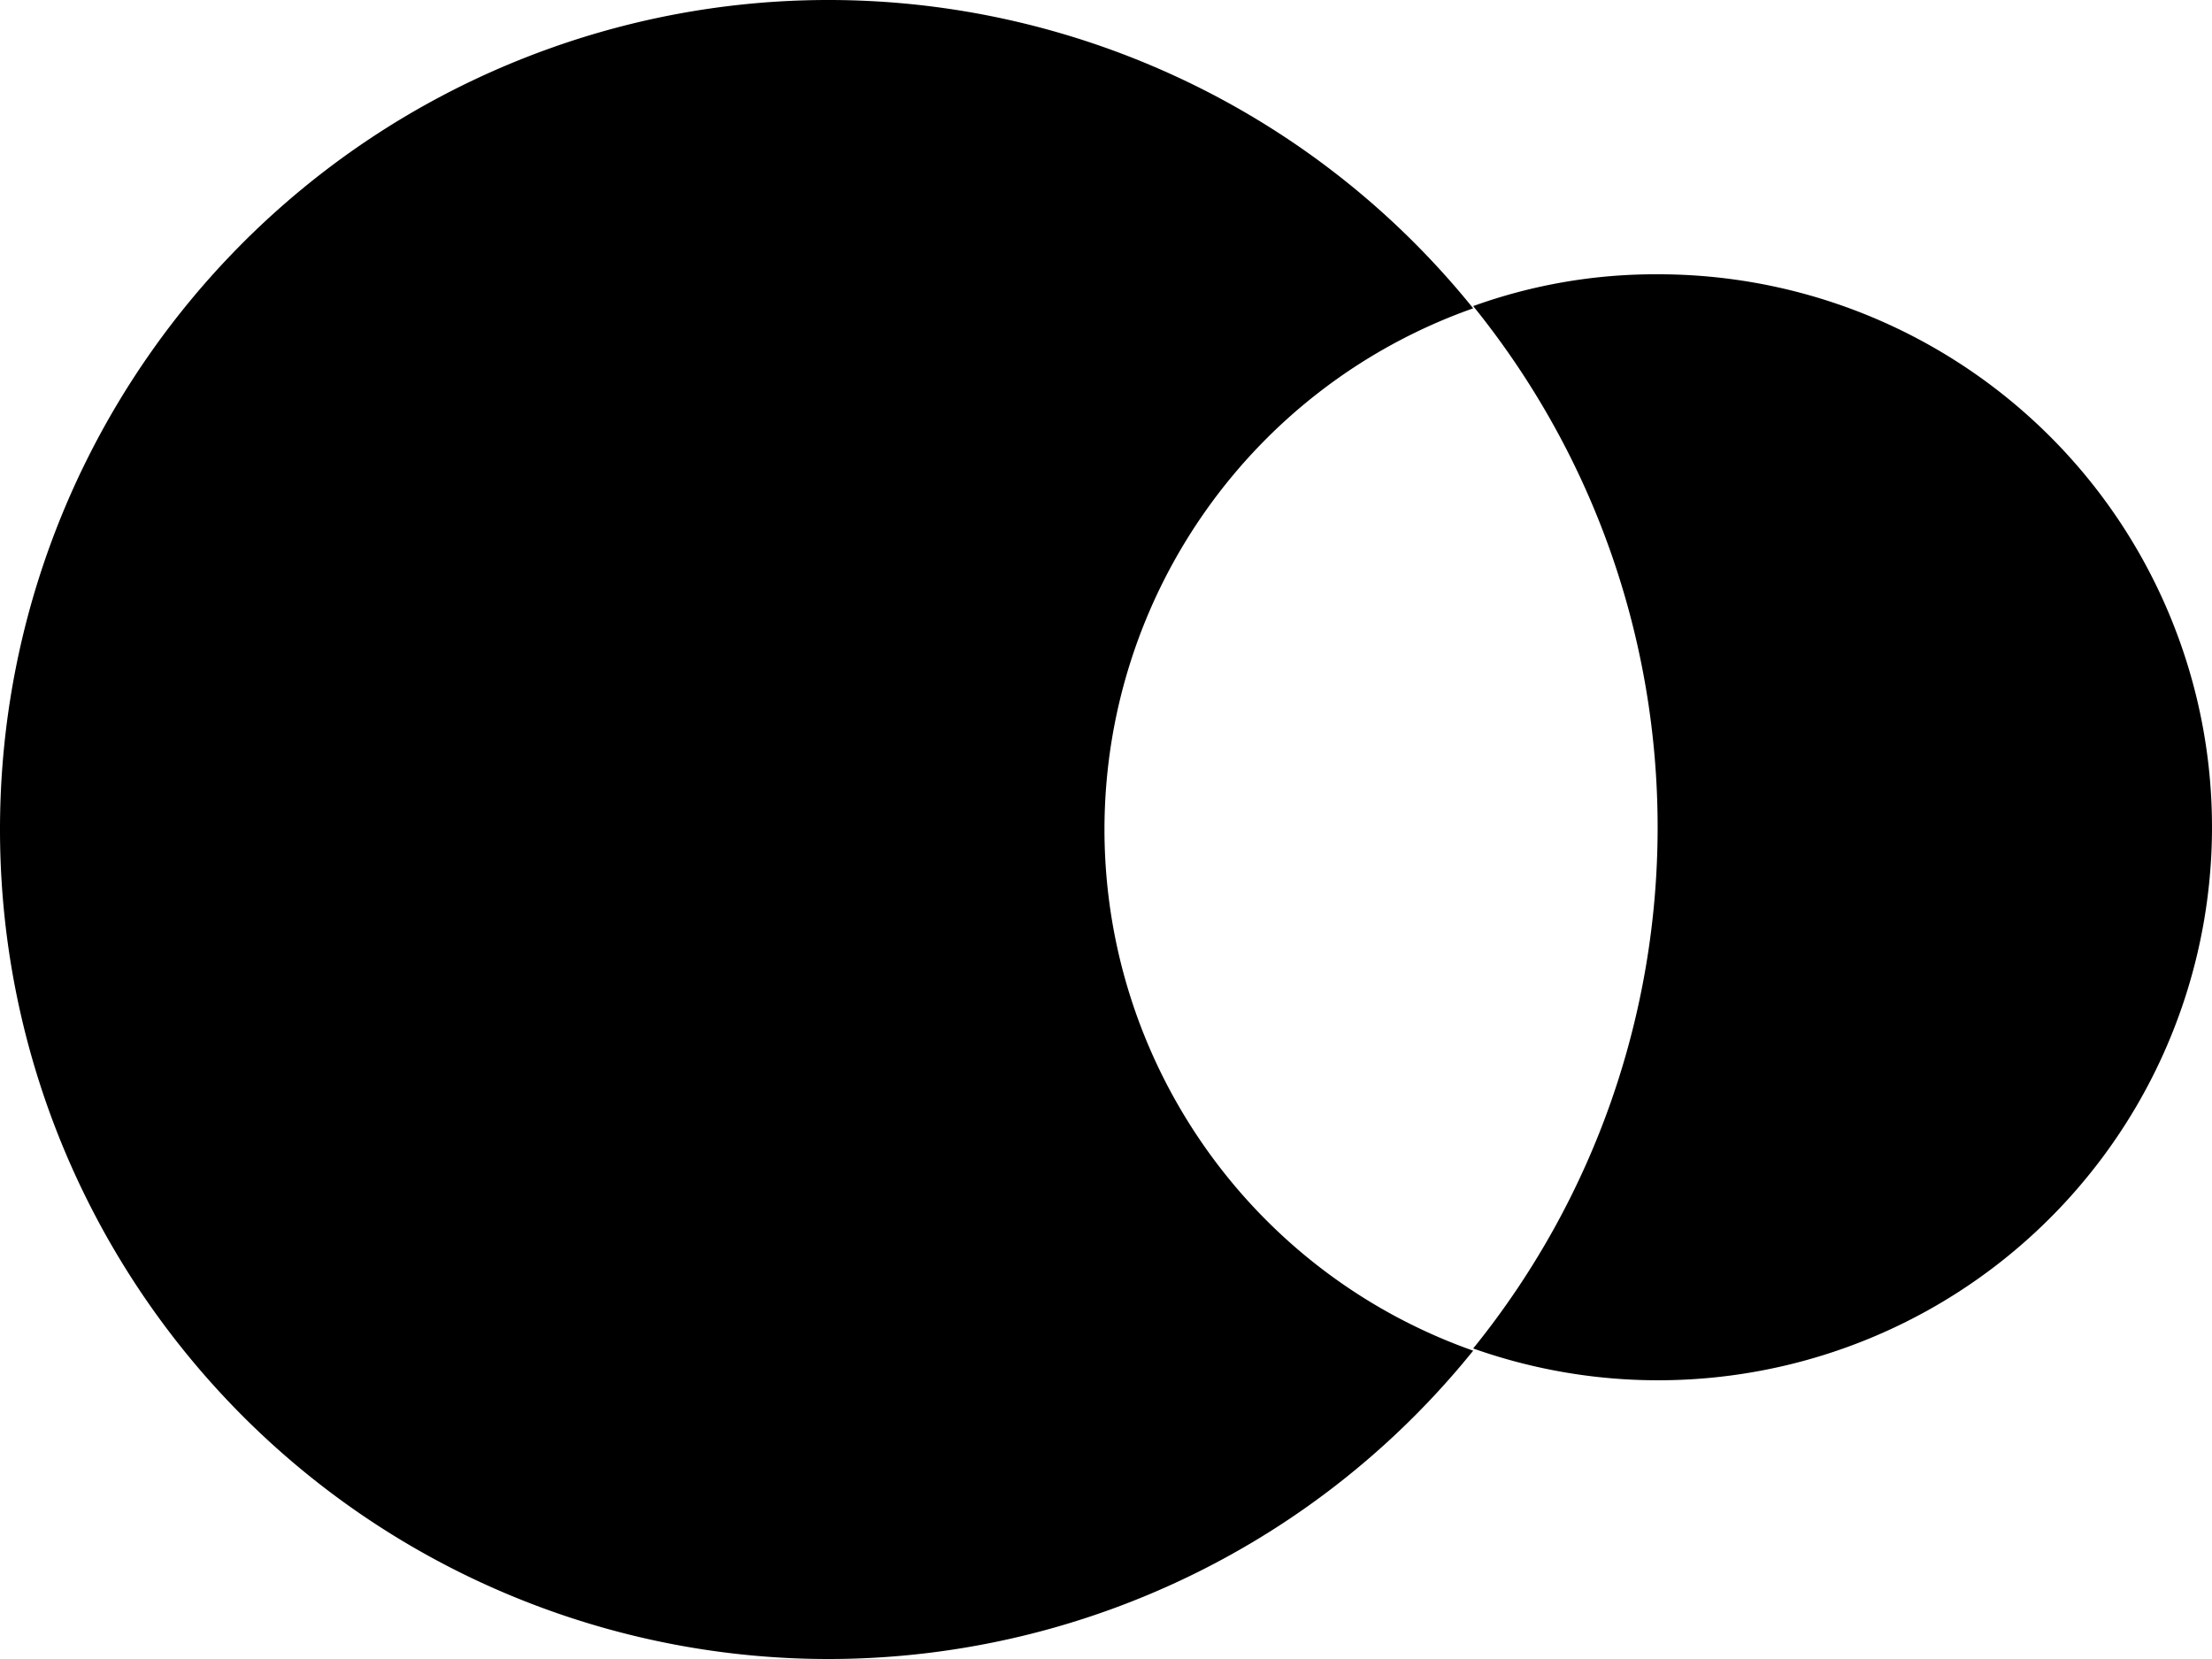<svg xmlns="http://www.w3.org/2000/svg" width="500" height="375"><path d="M124.887 10.725C199.732-15.753 283.122 7.875 333 69.694c-49.916 17.617-83.314 64.823-83.346 117.806.032 52.983 33.43 100.19 83.346 117.806-49.878 61.819-133.268 85.447-208.113 58.97C50.042 337.796 0 266.963 0 187.5 0 108.036 50.042 37.203 124.887 10.725ZM374.617 62c49.864-.084 95.02 29.396 114.95 75.042 19.928 45.645 10.825 98.75-23.17 135.178C432.4 308.648 379.995 321.45 333 304.808c55.588-68.73 55.588-166.889 0-235.62A121.27 121.27 0 0 1 374.618 62Z" fill="#000" fill-rule="nonzero"/></svg>